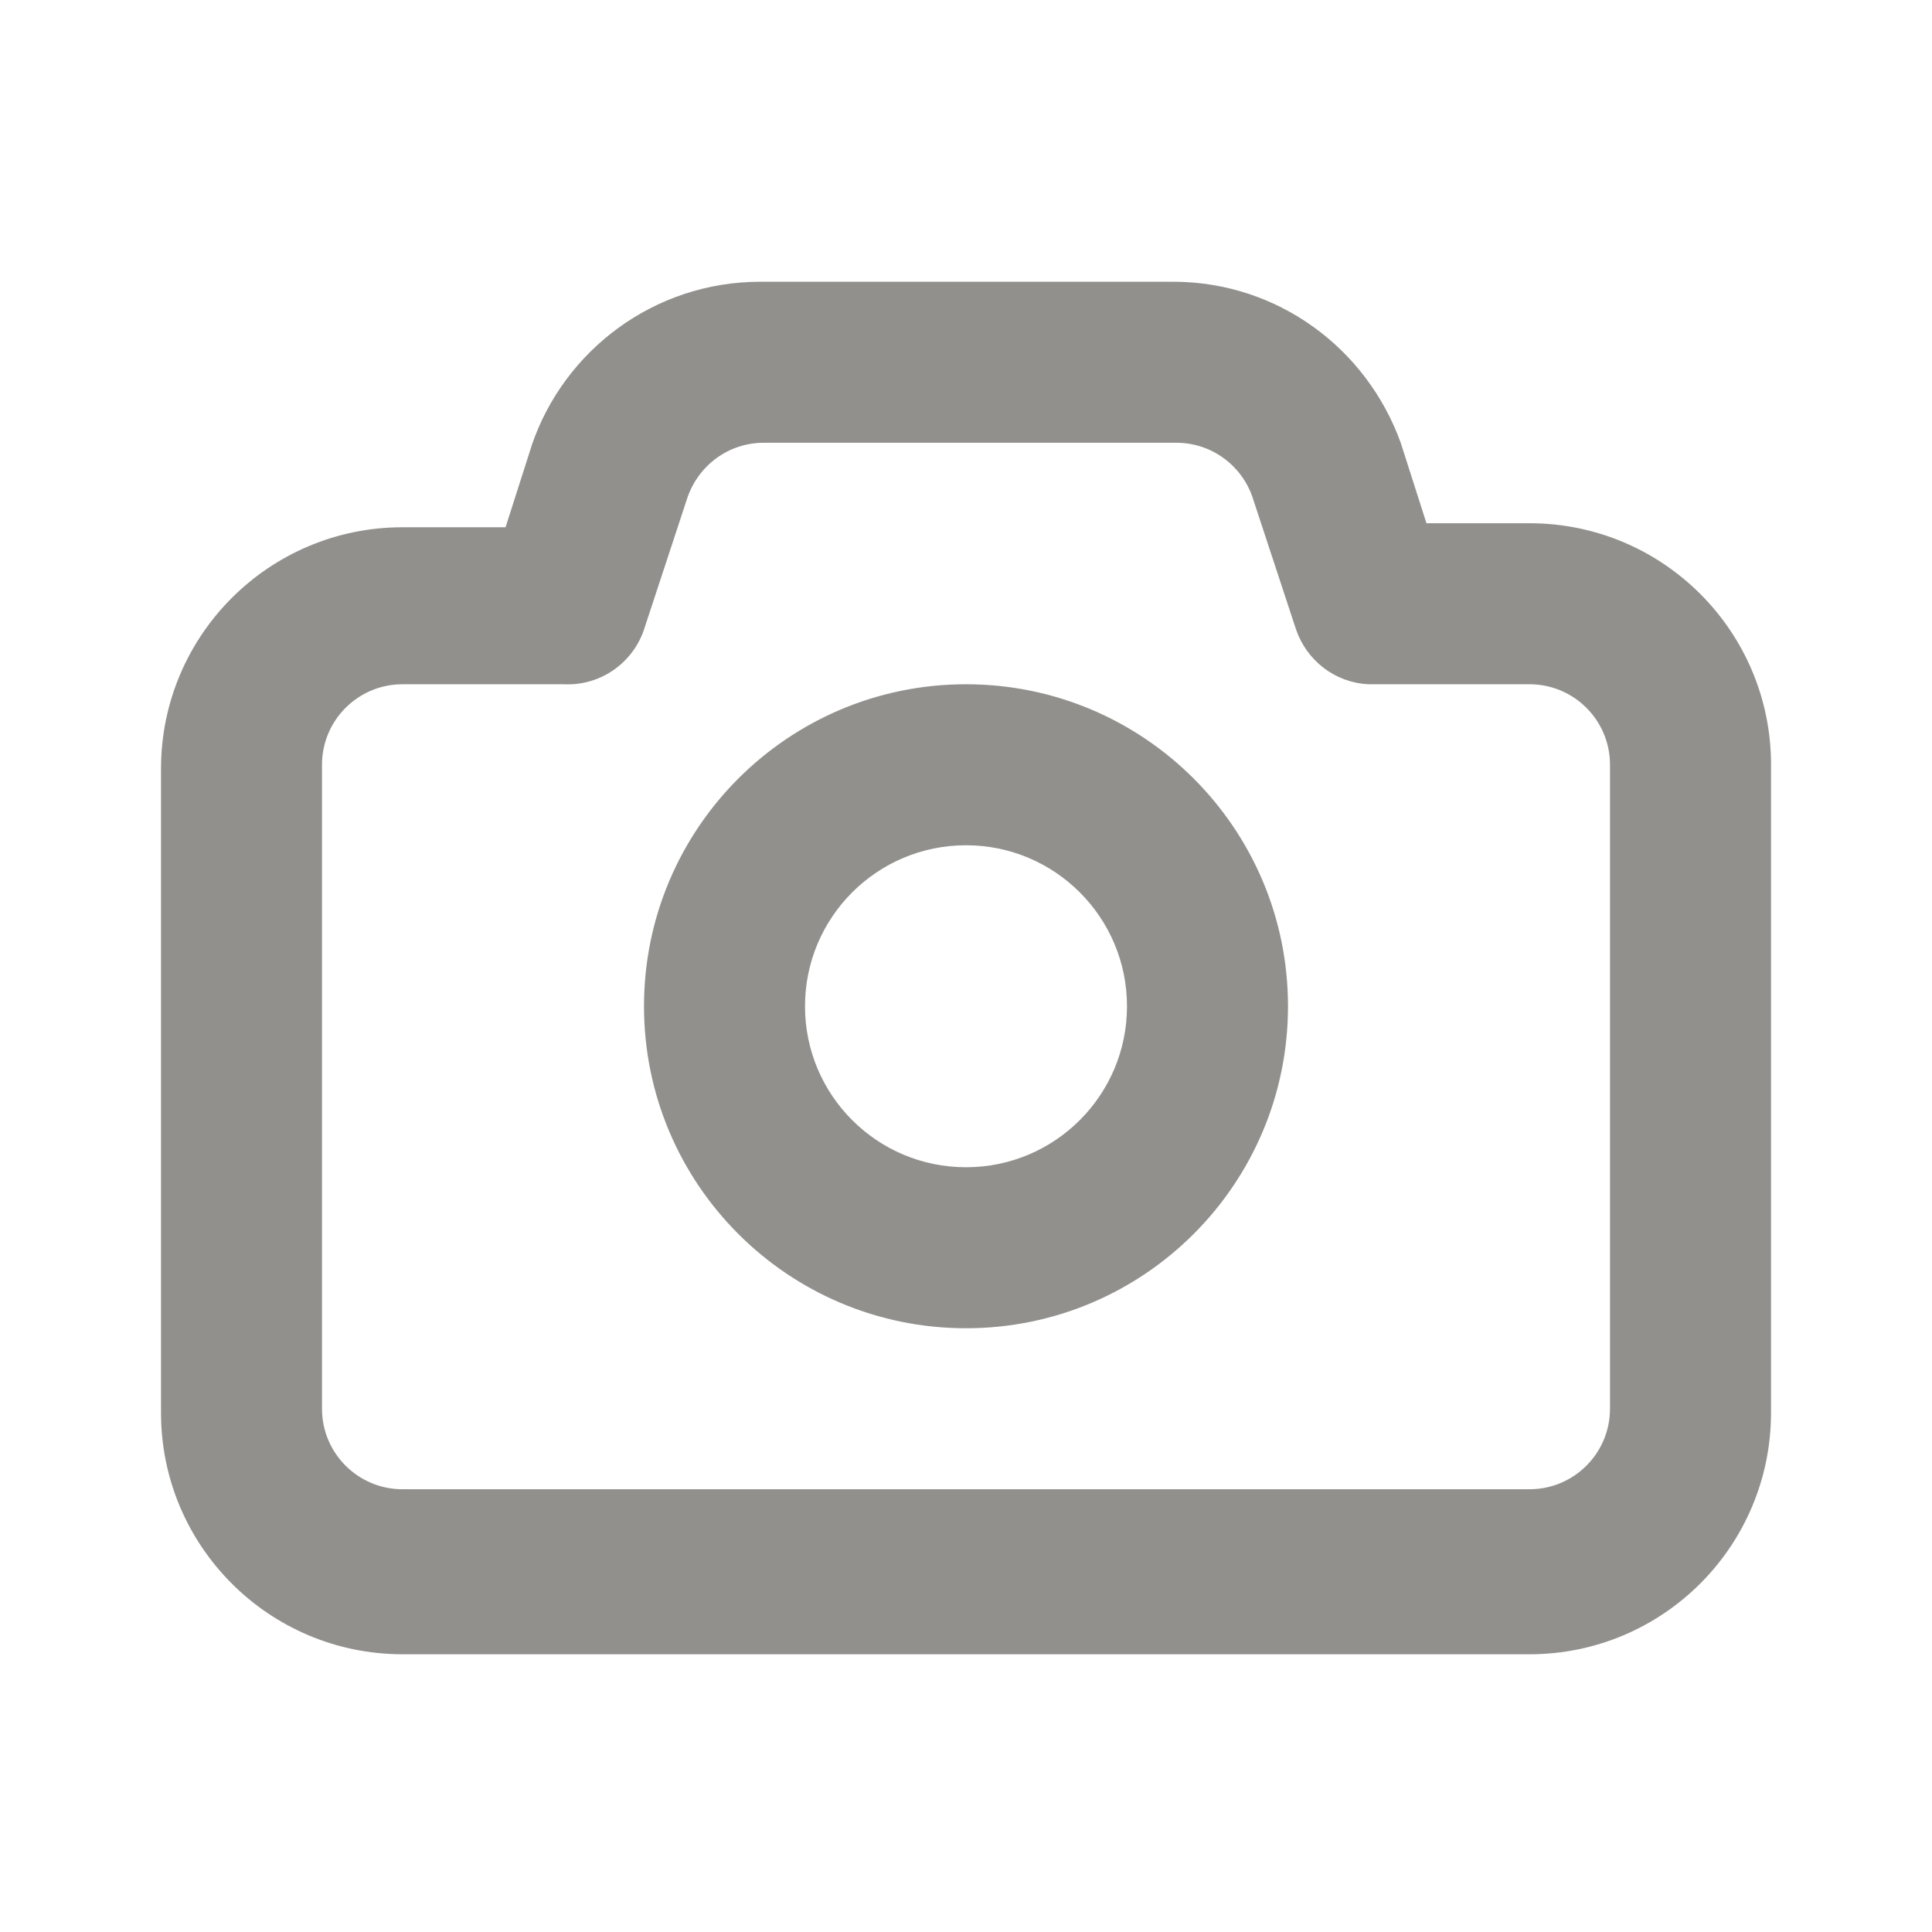 <!-- Generated by IcoMoon.io -->
<svg version="1.1" xmlns="http://www.w3.org/2000/svg" width="280" height="280" viewBox="0 0 280 280">
<title>ul-camera</title>
<path fill="#91908d" d="M221.667 75.833h-14.933l-3.733-11.667c-4.95-13.71-17.85-23.334-32.998-23.334-0.048 0-0.095 0-0.142 0h-59.726c-15.338 0.030-28.359 9.921-33.060 23.67l-0.073 0.246-3.733 11.667h-14.933c-19.33 0-35 15.67-35 35v0 93.333c0 19.33 15.67 35 35 35v0h163.333c19.33 0 35-15.67 35-35v0-93.333c0.003-0.174 0.005-0.378 0.005-0.583 0-19.33-15.67-35-35-35-0.002 0-0.003 0-0.005 0h0zM233.333 204.167c0 6.443-5.223 11.667-11.667 11.667v0h-163.333c-6.443 0-11.667-5.223-11.667-11.667v0-93.333c0-6.443 5.223-11.667 11.667-11.667v0h23.333c0.182 0.010 0.394 0.016 0.608 0.016 5.113 0 9.458-3.289 11.034-7.867l0.025-0.082 6.3-19.133c1.605-4.652 5.946-7.933 11.053-7.933 0.011 0 0.021 0 0.032 0h59.732c0.009 0 0.019 0 0.030 0 5.107 0 9.448 3.282 11.029 7.851l0.025 0.082 6.3 19.133c1.541 4.483 5.616 7.692 10.473 7.932l0.027 0.001h23.333c6.443 0 11.667 5.223 11.667 11.667v0zM140 99.167c-25.773 0-46.667 20.893-46.667 46.667s20.893 46.667 46.667 46.667c25.773 0 46.667-20.893 46.667-46.667v0c0-25.773-20.893-46.667-46.667-46.667v0zM140 169.167c-12.887 0-23.333-10.447-23.333-23.333s10.447-23.333 23.333-23.333c12.887 0 23.333 10.447 23.333 23.333v0c0 12.887-10.447 23.333-23.333 23.333v0z"></path>
</svg>
